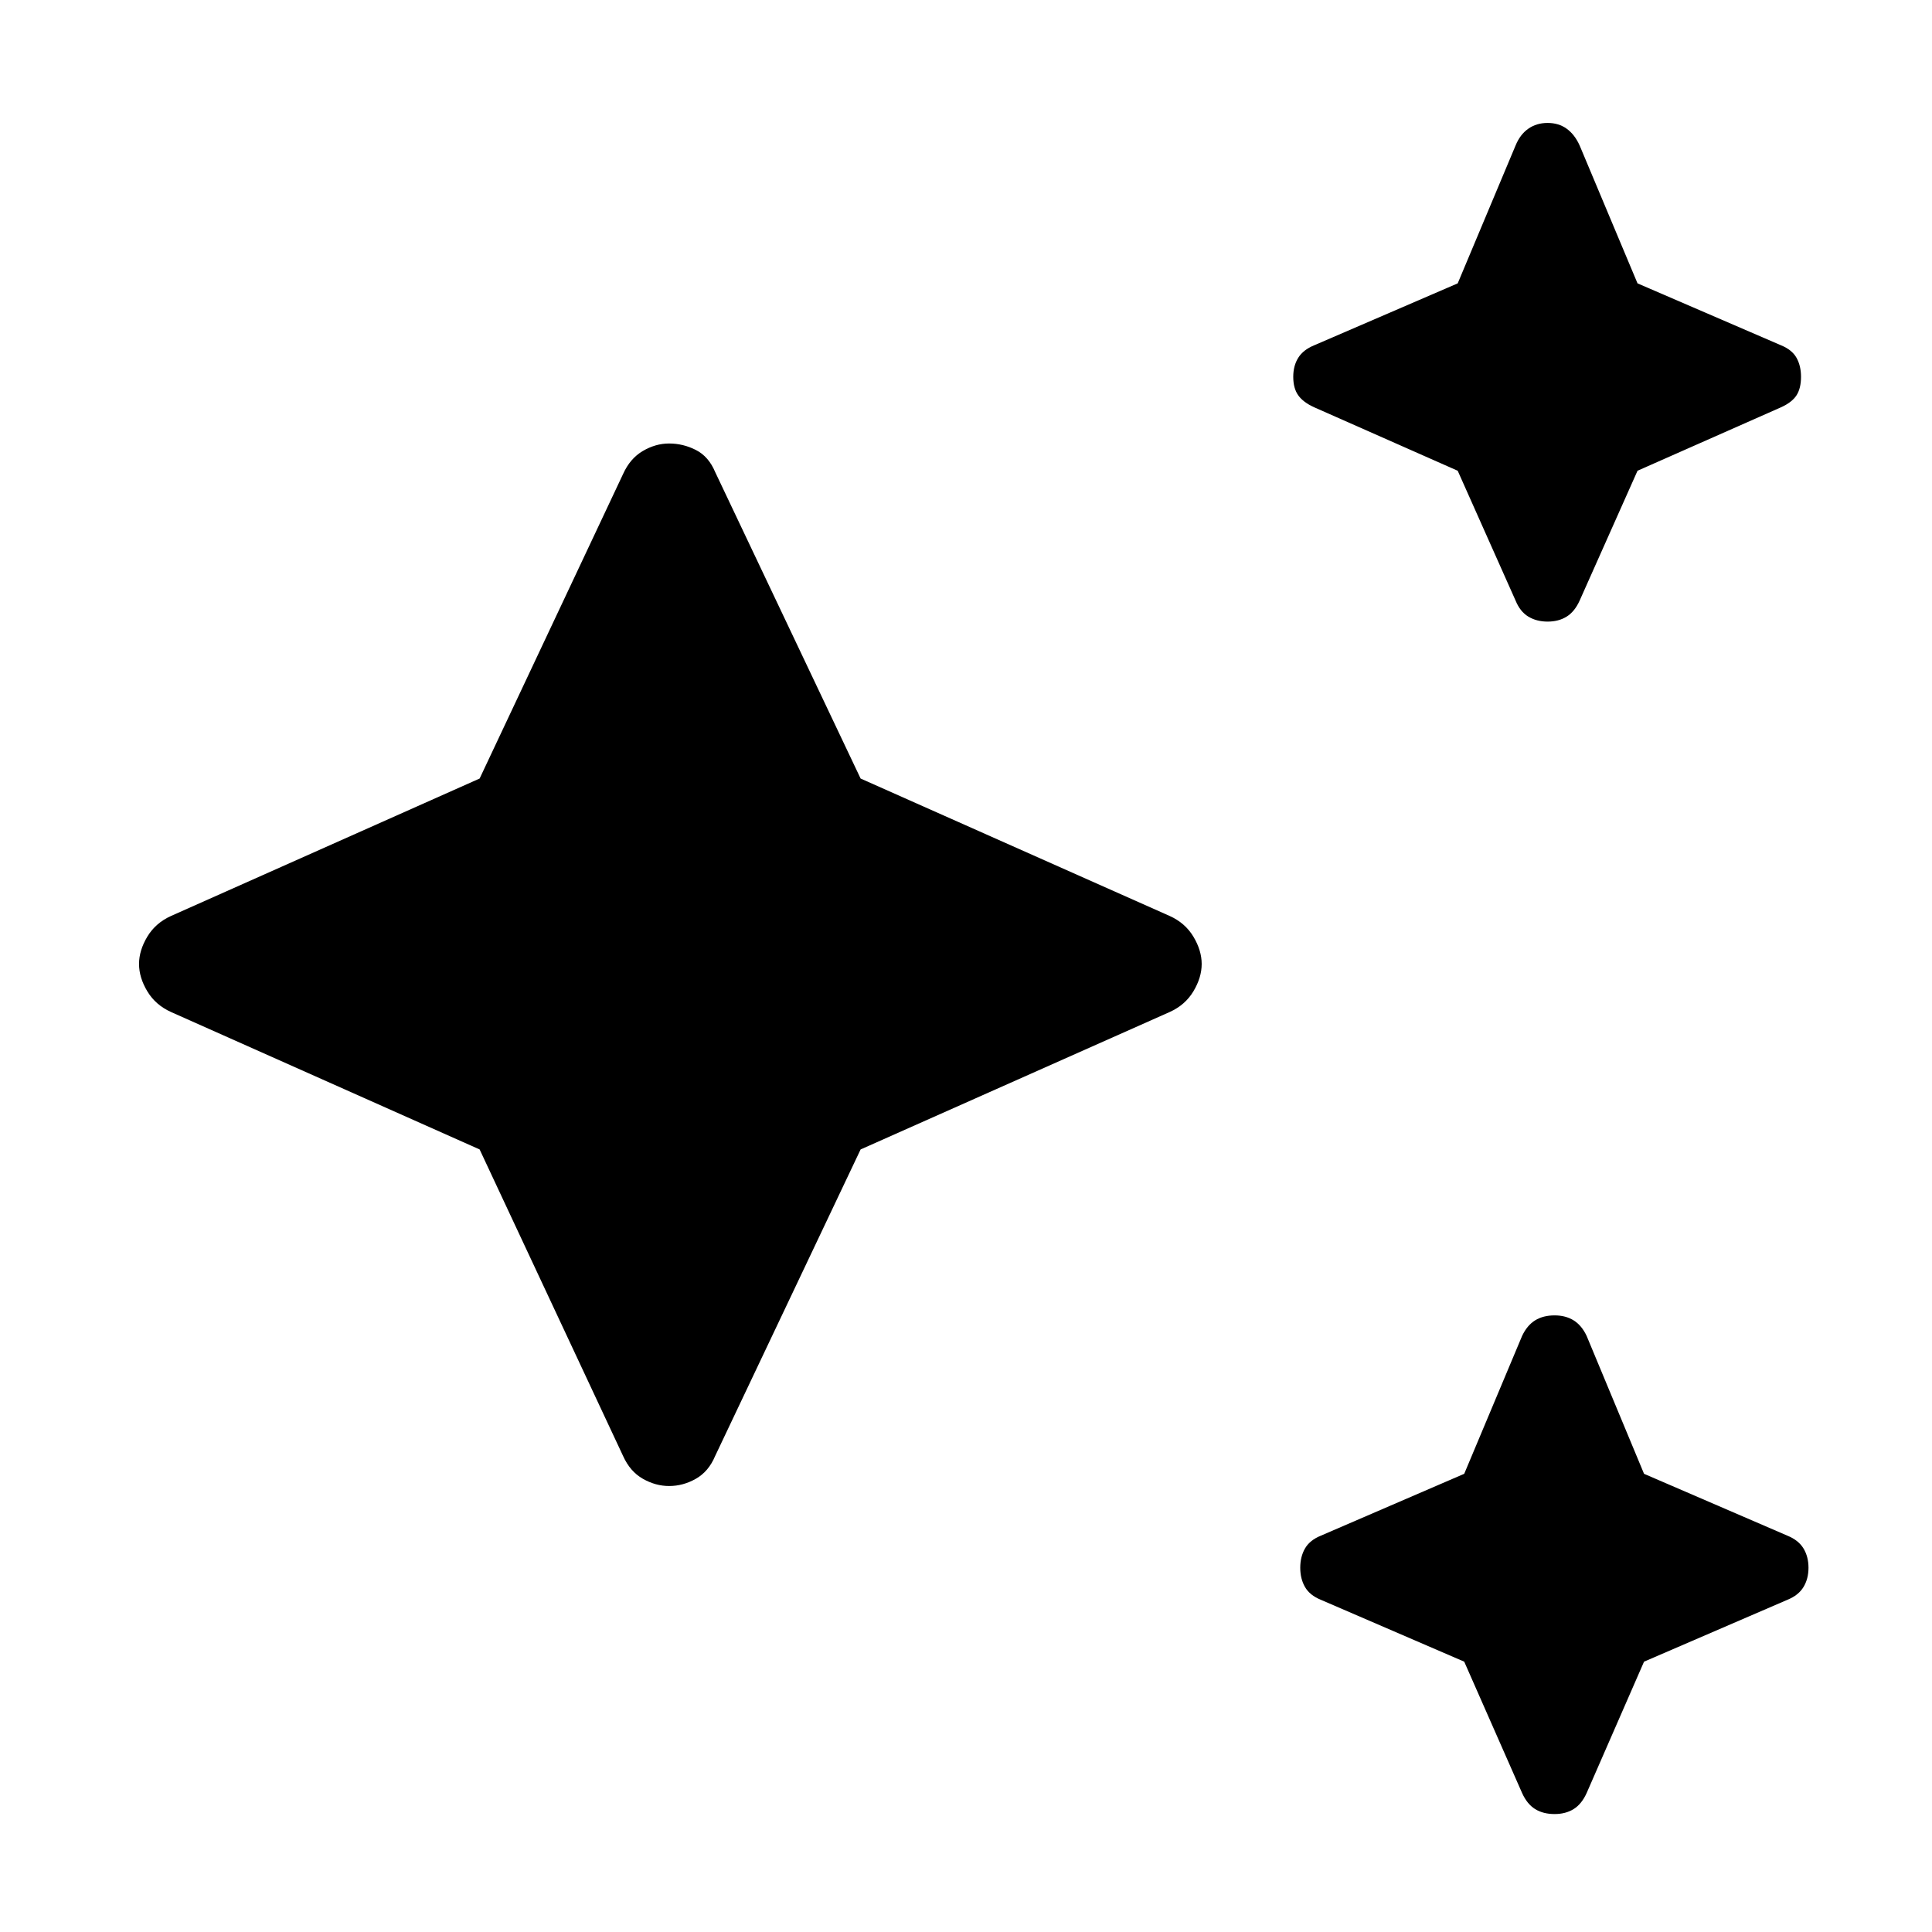 <svg xmlns="http://www.w3.org/2000/svg" height="48" viewBox="0 -960 960 960" width="48"><path d="m724.326-726.087-71.283-31.522q-5.478-2.478-7.956-5.956-2.478-3.478-2.478-9.196 0-5.478 2.478-9.456 2.478-3.979 7.956-6.218l71.283-30.761 28.761-68.521q2.239-5.479 6.337-8.337 4.098-2.859 9.576-2.859 5.478 0 9.457 2.859 3.978 2.858 6.456 8.337l28.761 68.521 71.283 30.761q5.478 2.239 7.717 6.218 2.239 3.978 2.239 9.456 0 5.718-2.239 9.196-2.239 3.478-7.717 5.956l-71.283 31.522-28.761 64.522q-2.478 5.478-6.456 7.956-3.979 2.479-9.457 2.479-5.478 0-9.576-2.479-4.098-2.478-6.337-7.956l-28.761-64.522Zm-486 337.239L85-457.13q-7.717-3.479-11.815-10.316-4.098-6.837-4.098-13.554 0-6.717 4.098-13.554Q77.283-501.391 85-504.87l153.326-68.282 71.283-151.326q3.478-7.718 9.815-11.435 6.337-3.717 13.054-3.717 6.957 0 13.294 3.217 6.337 3.217 9.576 10.935l72.282 152.326 153.566 68.282q7.717 3.479 11.815 10.316 4.098 6.837 4.098 13.554 0 6.717-4.098 13.554-4.098 6.837-11.815 10.316L427.63-388.848l-72.282 152.326q-3.239 7.718-9.576 11.316-6.337 3.597-13.294 3.597-6.717 0-13.054-3.597-6.337-3.598-9.815-11.316l-71.283-152.326Zm489.239 254.522-71.282-30.761q-5.479-2.239-7.837-6.337-2.359-4.098-2.359-9.576 0-5.478 2.359-9.576 2.358-4.098 7.837-6.337l71.282-30.761 28.761-68.522q2.478-5.239 6.457-7.717 3.978-2.478 9.695-2.478 5.479 0 9.457 2.478 3.978 2.478 6.456 7.717l28.522 68.522 71.283 30.761q5.478 2.239 7.956 6.337 2.478 4.098 2.478 9.576 0 5.478-2.478 9.576-2.478 4.098-7.956 6.337l-71.283 30.761-28.522 65.282q-2.478 5.479-6.456 7.957-3.978 2.478-9.457 2.478-5.717 0-9.695-2.478-3.979-2.478-6.457-7.956l-28.761-65.283Z"/></svg>
